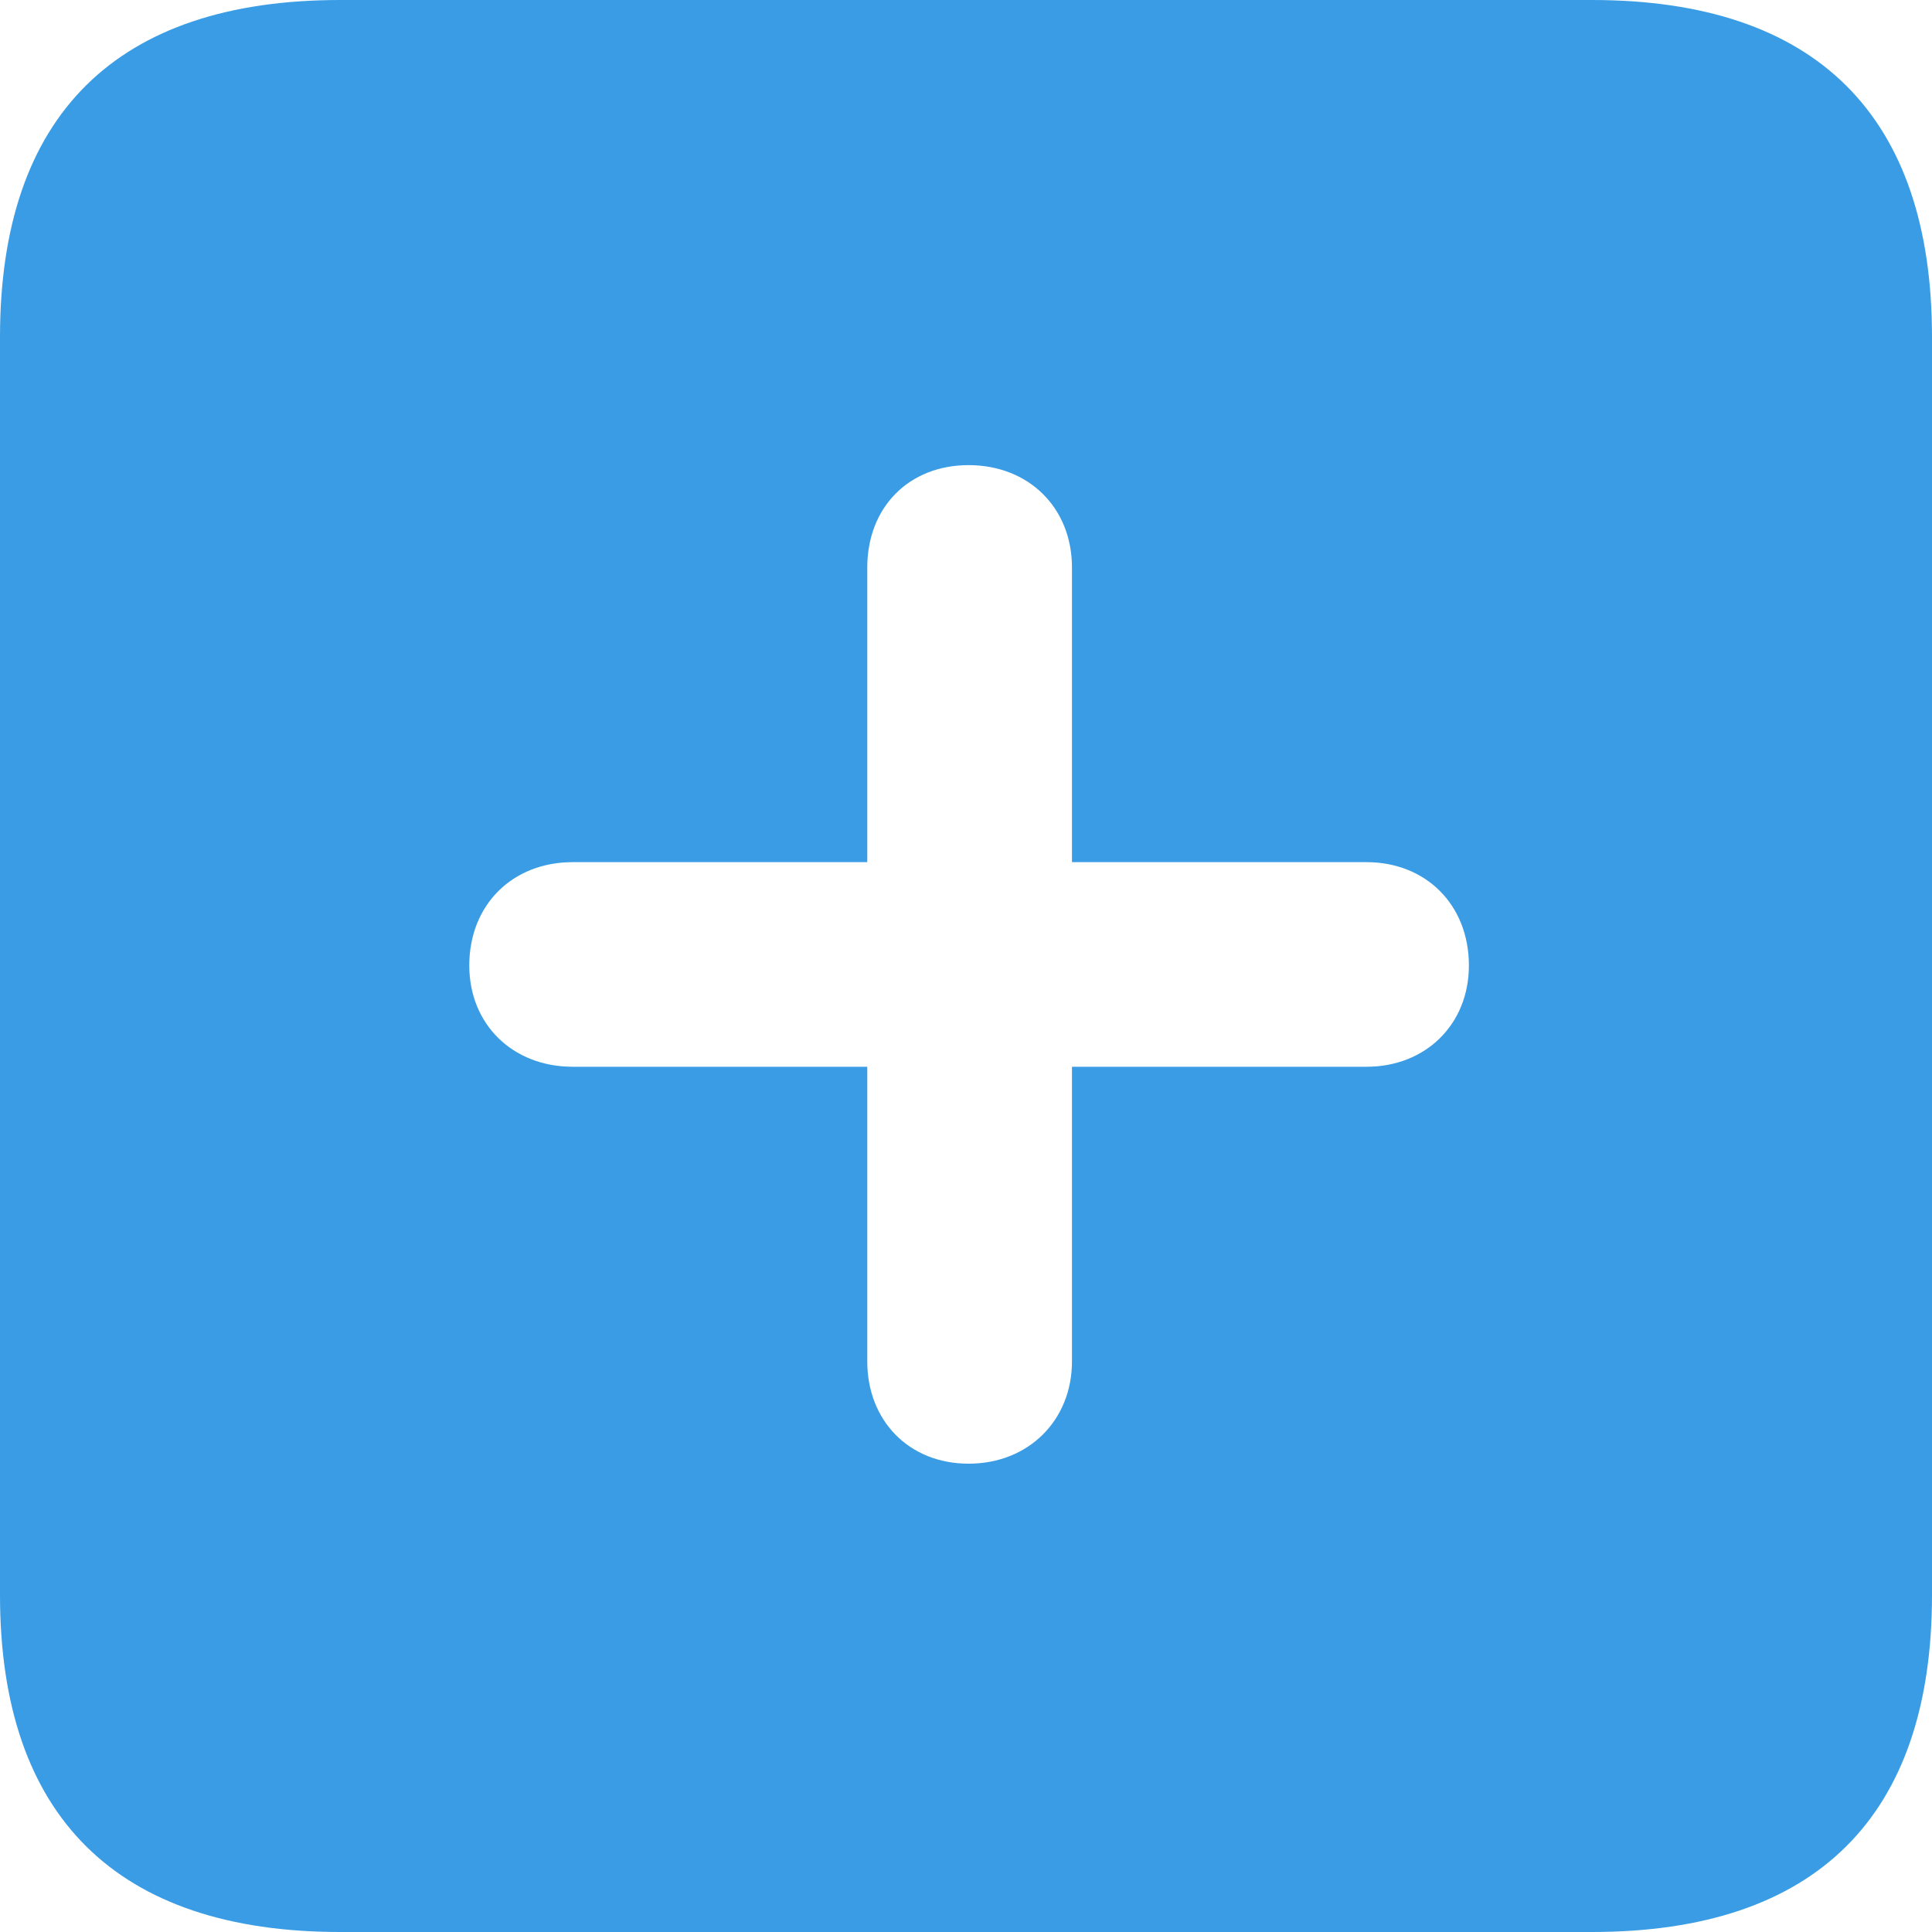 <svg width="20" height="20" viewBox="0 0 20 20" fill="none" xmlns="http://www.w3.org/2000/svg">
<path d="M3.521 20H16.479C18.802 20 20 18.802 20 16.512V3.489C20 1.198 18.802 0 16.479 0H3.521C1.209 0 0 1.188 0 3.489V16.512C0 18.802 1.209 20 3.521 20ZM4.858 9.995C4.858 9.363 5.308 8.925 5.928 8.925H8.978V5.875C8.978 5.254 9.406 4.815 10.027 4.815C10.647 4.815 11.097 5.254 11.097 5.875V8.925H14.147C14.757 8.925 15.206 9.363 15.206 9.995C15.206 10.605 14.757 11.043 14.147 11.043H11.097V14.093C11.097 14.703 10.647 15.152 10.027 15.152C9.406 15.152 8.978 14.703 8.978 14.093V11.043H5.928C5.308 11.043 4.858 10.605 4.858 9.995Z" fill="#399CE4"/>
</svg>
